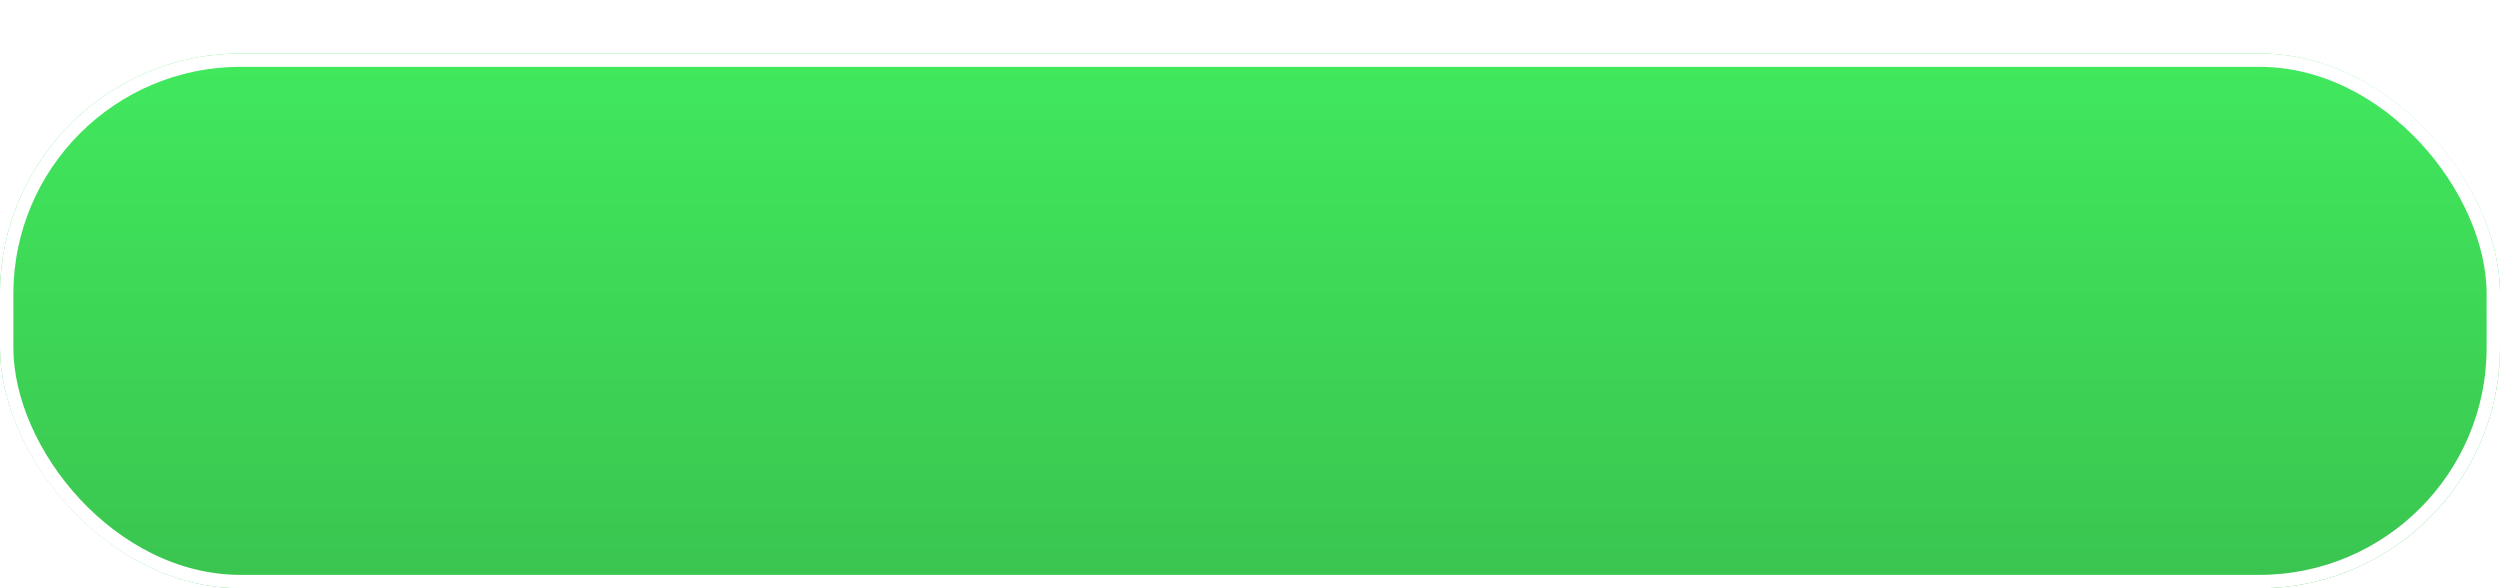 <svg width="187" height="44" viewBox="0 0 187 44" fill="none" xmlns="http://www.w3.org/2000/svg">
<g filter="url(#filter0_d_20_8)">
<rect width="187" height="40" rx="18" fill="url(#paint0_linear_20_8)"/>
<rect x="0.5" y="0.5" width="186" height="39" rx="17.5" stroke="white"/>
</g>
<defs>
<filter id="filter0_d_20_8" x="0" y="0" width="187" height="44" filterUnits="userSpaceOnUse" color-interpolation-filters="sRGB">
<feFlood flood-opacity="0" result="BackgroundImageFix"/>
<feColorMatrix in="SourceAlpha" type="matrix" values="0 0 0 0 0 0 0 0 0 0 0 0 0 0 0 0 0 0 127 0" result="hardAlpha"/>
<feOffset dy="4"/>
<feComposite in2="hardAlpha" operator="out"/>
<feColorMatrix type="matrix" values="0 0 0 0 0 0 0 0 0 0 0 0 0 0 0 0 0 0 0.25 0"/>
<feBlend mode="normal" in2="BackgroundImageFix" result="effect1_dropShadow_20_8"/>
<feBlend mode="normal" in="SourceGraphic" in2="effect1_dropShadow_20_8" result="shape"/>
</filter>
<linearGradient id="paint0_linear_20_8" x1="94" y1="-2.182" x2="94" y2="40" gradientUnits="userSpaceOnUse">
<stop stop-color="#41EB5D"/>
<stop offset="1" stop-color="#3AC450"/>
</linearGradient>
</defs>
</svg>
